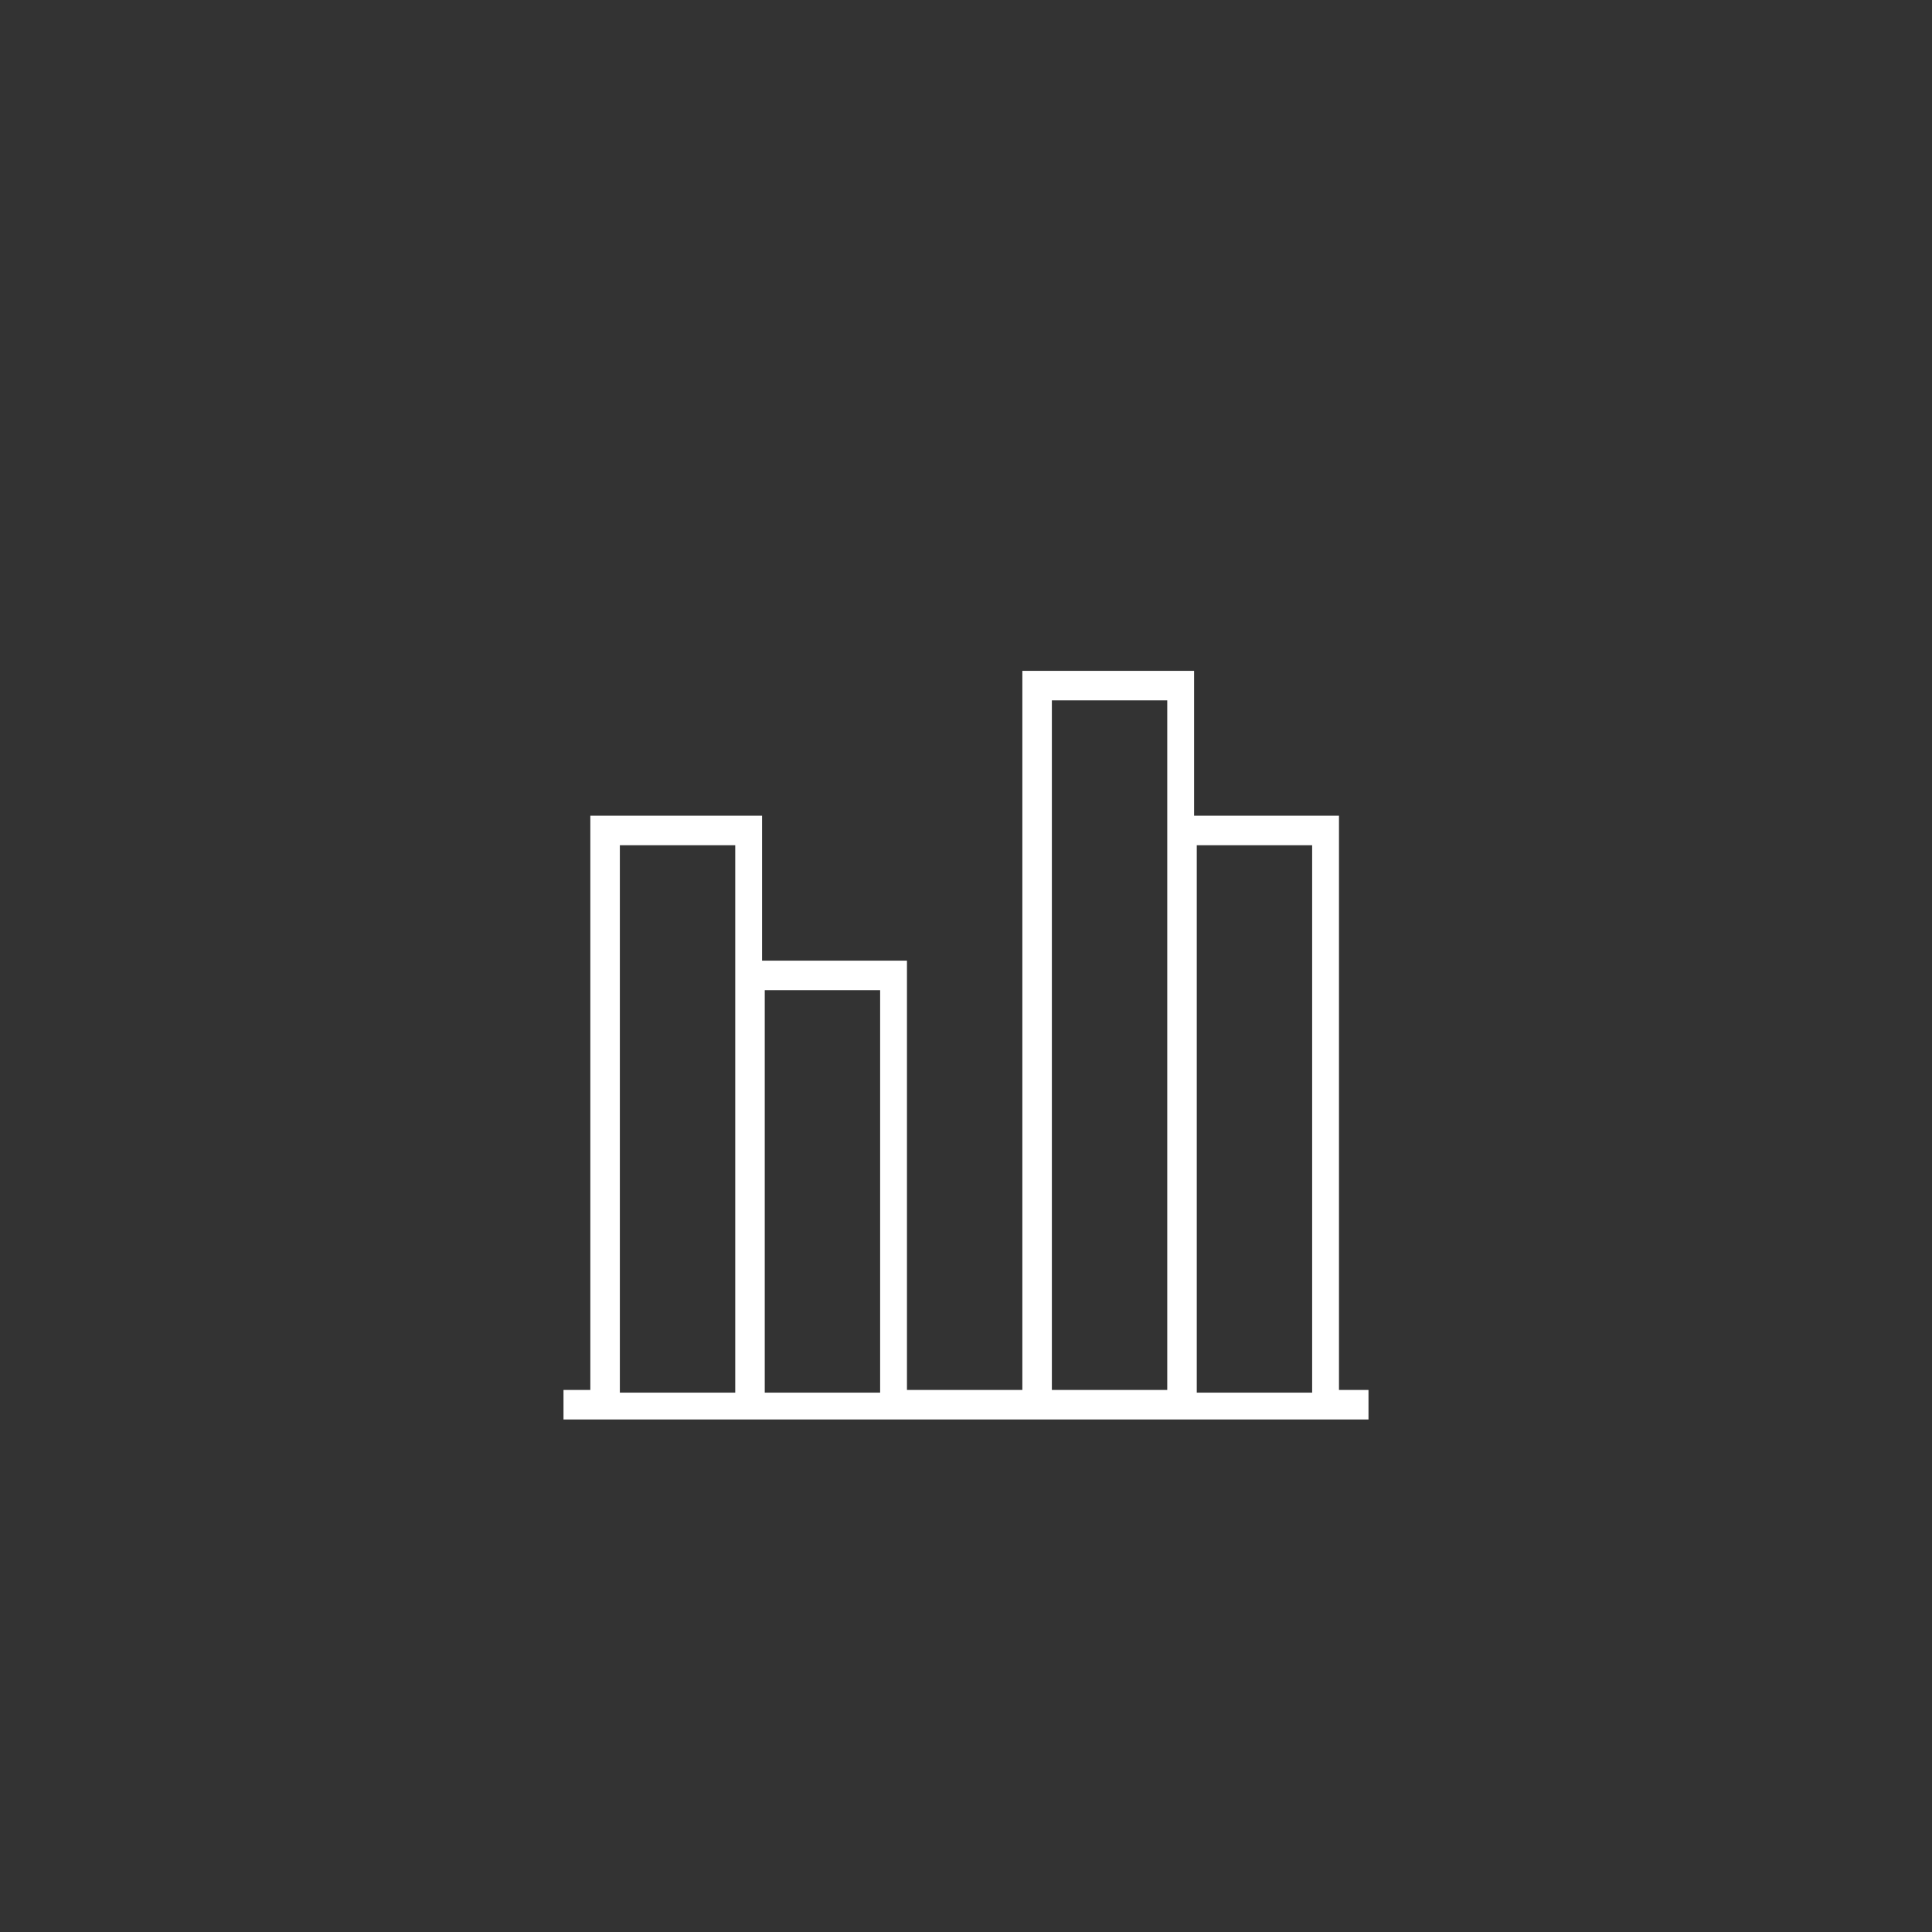 <?xml version="1.0" encoding="utf-8"?>
<!-- Generator: Adobe Illustrator 27.7.0, SVG Export Plug-In . SVG Version: 6.00 Build 0)  -->
<svg version="1.1" id="Camada_1" xmlns="http://www.w3.org/2000/svg" xmlns:xlink="http://www.w3.org/1999/xlink" x="0px" y="0px"
	 viewBox="0 0 72 72" style="enable-background:new 0 0 72 72;" xml:space="preserve">
<rect x="0" y="0" width="72" height="72" fill="#333333" stroke="none"/>
<style type="text/css">
	.st0{fill:#FFFFFF;}
</style>
<g>
	<path class="st0" d="M-46.8,32c0-5.5-4.4-9.9-9.9-9.9s-9.9,4.4-9.9,9.9s4.4,9.9,9.9,9.9C-51.2,41.9-46.8,37.5-46.8,32z M-56.7,40.1
		c-4.5,0-8.1-3.6-8.1-8.1s3.6-8.1,8.1-8.1s8.1,3.6,8.1,8.1l0,0C-48.6,36.5-52.2,40.1-56.7,40.1z M-52.8,29c0.4,0.3,0.5,0.9,0.2,1.3
		l-4.7,6.1c-0.2,0.2-0.4,0.4-0.7,0.4l0,0c-0.3,0-0.6-0.1-0.7-0.4l-1.9-2.7c-0.3-0.4-0.2-1,0.2-1.3c0.4-0.3,1-0.2,1.3,0.2l1.2,1.7
		l3.9-5.2C-53.8,28.7-53.2,28.7-52.8,29z M-47.4,42c1.1,0.1,2.2-0.4,2.9-1.1c0.5-1,0.6-2.2,0.1-3.2c-0.2-0.5-0.2-1.1-0.2-1.7
		c0.3-0.5,0.7-0.9,1.1-1.2c1-0.6,1.6-1.6,1.8-2.7c-0.2-1.1-0.8-2.1-1.8-2.7c-0.4-0.3-0.8-0.7-1.1-1.2c0-0.6,0-1.1,0.2-1.7
		c0.4-1,0.4-2.2-0.1-3.2c-0.8-0.8-1.9-1.2-3-1.1c-0.6,0-1.1-0.1-1.6-0.3c-0.4-0.4-0.7-0.9-0.8-1.5c-0.4-1-0.9-2.2-2-2.5
		c-1.1-0.2-2.2,0.1-3.1,0.8c-0.5,0.3-1,0.6-1.6,0.7c-0.6-0.1-1.1-0.4-1.6-0.7c-0.8-0.7-2-1-3.1-0.8c-1.1,0.4-1.6,1.5-2,2.5
		c-0.2,0.5-0.5,1-0.8,1.5c-0.5,0.2-1.1,0.3-1.6,0.3c-1.1-0.1-2.2,0.4-3,1.1c-0.5,1-0.6,2.2-0.1,3.2c0.2,0.5,0.2,1.1,0.2,1.7
		c-0.3,0.5-0.7,0.9-1.1,1.2c-1,0.6-1.6,1.6-1.8,2.7c0.2,1.1,0.8,2.1,1.8,2.7c0.4,0.3,0.8,0.7,1.1,1.2c0,0.6,0,1.1-0.2,1.7
		c-0.4,1-0.4,2.2,0.1,3.2C-68,41.6-67,42-65.9,42l-4.8,6.2c-0.3,0.4-0.2,1,0.2,1.3c0.2,0.1,0.4,0.2,0.6,0.2l4.1-0.6l0.6,4.1
		c0.1,0.4,0.3,0.6,0.7,0.7c0.1,0,0.2,0,0.2,0c0.3,0,0.5-0.1,0.7-0.4l6.8-8.9c0,0,0.1,0,0.1,0l6.8,8.9c0.2,0.2,0.4,0.4,0.7,0.4
		c0.1,0,0.2,0,0.2,0c0.3-0.1,0.6-0.4,0.7-0.7l0.6-4.1l4.1,0.6c0.5,0.1,1-0.3,1-0.8c0-0.2,0-0.5-0.2-0.6L-47.4,42z M-63.6,50.8
		l-0.4-2.9c-0.1-0.5-0.5-0.8-1-0.8l-2.9,0.4l3.9-5.1c0.3,0.4,0.5,0.8,0.7,1.3c0.4,1,0.9,2.2,2,2.5c0.4,0.1,0.8,0.1,1.1,0.1
		L-63.6,50.8z M-56.7,42.9c-0.2,0-0.4,0-0.6,0.1c0,0,0,0,0,0c-0.1,0-0.1,0-0.2,0.1c0,0,0,0-0.1,0c-0.5,0.2-1,0.5-1.5,0.8
		c-0.5,0.3-1.3,0.8-1.6,0.7c-0.3-0.1-0.7-0.9-0.9-1.5c-0.3-0.8-0.8-1.6-1.4-2.2c-0.2-0.2-0.5-0.3-0.7-0.4c-0.1,0-0.2-0.1-0.3-0.1
		c-0.5-0.1-1-0.2-1.5-0.2c-0.6-0.1-1.5-0.1-1.7-0.4c-0.2-0.3,0-1.1,0.1-1.7c0.3-0.9,0.3-1.8,0.1-2.6c-0.4-0.8-0.9-1.5-1.6-2
		c-0.5-0.4-1.2-1-1.2-1.4c0-0.4,0.6-0.9,1.2-1.4c0.7-0.5,1.3-1.2,1.6-2c0.2-0.9,0.1-1.8-0.1-2.6c-0.1-0.6-0.3-1.5-0.1-1.7
		c0.2-0.3,1.1-0.4,1.7-0.4c0.9,0,1.8-0.2,2.5-0.7c0.7-0.6,1.1-1.3,1.4-2.2c0.3-0.6,0.6-1.4,0.9-1.5c0,0,0.1,0,0.1,0
		c0.5,0.1,1,0.4,1.5,0.7c0.7,0.5,1.6,0.9,2.5,1c0.9-0.1,1.8-0.4,2.5-1c0.5-0.3,1.3-0.8,1.6-0.7c0.3,0.1,0.7,0.9,0.9,1.5
		c0.3,0.8,0.8,1.6,1.4,2.2c0.8,0.4,1.6,0.7,2.5,0.7c0.6,0.1,1.5,0.1,1.7,0.4c0.2,0.3,0,1.1-0.1,1.7c-0.3,0.9-0.3,1.8-0.1,2.6
		c0.4,0.8,0.9,1.5,1.6,2c0.5,0.5,1.2,1,1.2,1.4s-0.6,0.9-1.2,1.4c-0.7,0.5-1.3,1.2-1.6,2c-0.2,0.9-0.1,1.8,0.1,2.6
		c0.1,0.6,0.3,1.5,0.1,1.7s-1.1,0.4-1.7,0.4c-0.6,0-1.1,0.1-1.6,0.3c0,0,0,0-0.1,0c-0.3,0.1-0.6,0.2-0.8,0.4
		c-0.7,0.6-1.1,1.3-1.4,2.2c-0.3,0.6-0.6,1.4-0.9,1.5c-0.3,0.1-1-0.3-1.6-0.7c-0.5-0.3-1-0.6-1.5-0.8c0,0-0.1,0-0.1,0
		c-0.1,0-0.1-0.1-0.2-0.1c0,0,0,0,0,0C-56.2,43-56.4,42.9-56.7,42.9z M-48.3,47.2c-0.5-0.1-0.9,0.3-1,0.8l-0.4,2.9l-3.4-4.5
		c0.2,0,0.3,0.1,0.5,0.1c0.2,0,0.4,0,0.6-0.1c1.1-0.4,1.6-1.5,2-2.5c0.2-0.5,0.4-0.9,0.7-1.3l3.9,5.1L-48.3,47.2z"/>
</g>
<g>
	<path class="st0" d="M126.2,49.6c-2.5,0-5-0.6-7.2-1.8l-6.5,1.7c-0.5,0.1-1.1-0.2-1.2-0.7c0-0.2,0-0.4,0-0.5l1.7-6.5
		c-6.1-10.9,3.9-24.5,16.1-21.9c5.4,1.1,9.7,5,11.3,10.3C143.6,39.8,136,49.7,126.2,49.6z M119.2,45.6c10.3,5.9,22.9-3,19.4-14.9
		c-3-10.3-16.8-12.5-22.9-3.7c-3,4.1-3.3,9.6-0.7,14c0.1,0.2,0.2,0.5,0.1,0.8l-1.4,5.2l5.2-1.4C119,45.7,119.1,45.6,119.2,45.6z
		 M126.2,43.8c-1.6,0-3-1.3-3-3v-5.9c0-1.6,1.4-2.9,3-2.9c1.6,0,2.9,1.3,2.9,2.9v5.9C129.2,42.4,127.9,43.8,126.2,43.8L126.2,43.8z
		 M126.2,34c-0.5,0-0.9,0.3-0.9,0.8c0,0,0,0.1,0,0.1l0,5.9c0,0.5,0.4,0.9,0.9,0.9c0.5,0,0.9-0.4,0.9-0.9v-5.9c0-0.5-0.3-0.9-0.8-0.9
		C126.3,34,126.3,34,126.2,34z M126.3,31.2c-1.6,0-2.9-1.2-2.9-2.8c0-0.1,0-0.2,0-0.2c0.2-3.7,5.9-3.6,5.8,0.2
		C129.2,30,127.9,31.2,126.3,31.2C126.3,31.2,126.3,31.2,126.3,31.2L126.3,31.2z M125.4,28.3c0,0.5,0.3,0.9,0.8,0.9c0,0,0.1,0,0.1,0
		c0.5,0,0.9-0.4,0.9-0.9c0-0.5-0.4-0.9-0.9-0.9c0,0,0,0,0,0C125.8,27.4,125.4,27.8,125.4,28.3C125.4,28.3,125.4,28.3,125.4,28.3z"/>
</g>
<g>
	<path class="st0" d="M49.9,51.9V30.4h-5.4v-5.4h-6.4v26.8h-4.3V35.8h-5.4v-5.4h-6.4v21.4H21v1.1h30v-1.1H49.9z M23.1,51.9V31.5h4.3
		v20.4H23.1z M28.5,51.9v-15h4.3v15H28.5z M39.2,51.9V26.1h4.3v25.7H39.2z M44.6,51.9V31.5h4.3v20.4H44.6z"/>
</g>
<path class="st0" d="M232.5,48.9l-9.2-9.2c1.5-1.8,2.3-4.3,2.3-6.6c0-3.1-1.3-5.8-3.3-7.9c-2-2.1-5.1-3.6-8.1-3.6s-5.8,1.3-7.9,3.3
	s-3.3,5.1-3.3,7.9s1.3,5.8,3.3,7.9c2,2.1,4.8,3.3,7.9,3.3c2.3,0,4.3-0.5,6.1-1.8l9.1,9.2c0.5,0.5,1,0.5,1.5,0.5c0.5,0,1-0.2,1.5-0.5
	C233.2,50.9,233.2,49.6,232.5,48.9z M209.3,37.9c-2.8-2.8-2.8-7.1,0-9.9c1.3-1.3,3.1-2.1,5.1-2.1c2.1,0,3.6,0.8,5.1,2.1
	c1.3,1.3,2.1,3.1,2.1,5.1s-0.8,3.6-2.1,5.1l0,0C216.4,40.8,211.9,40.8,209.3,37.9z"/>
</svg>
